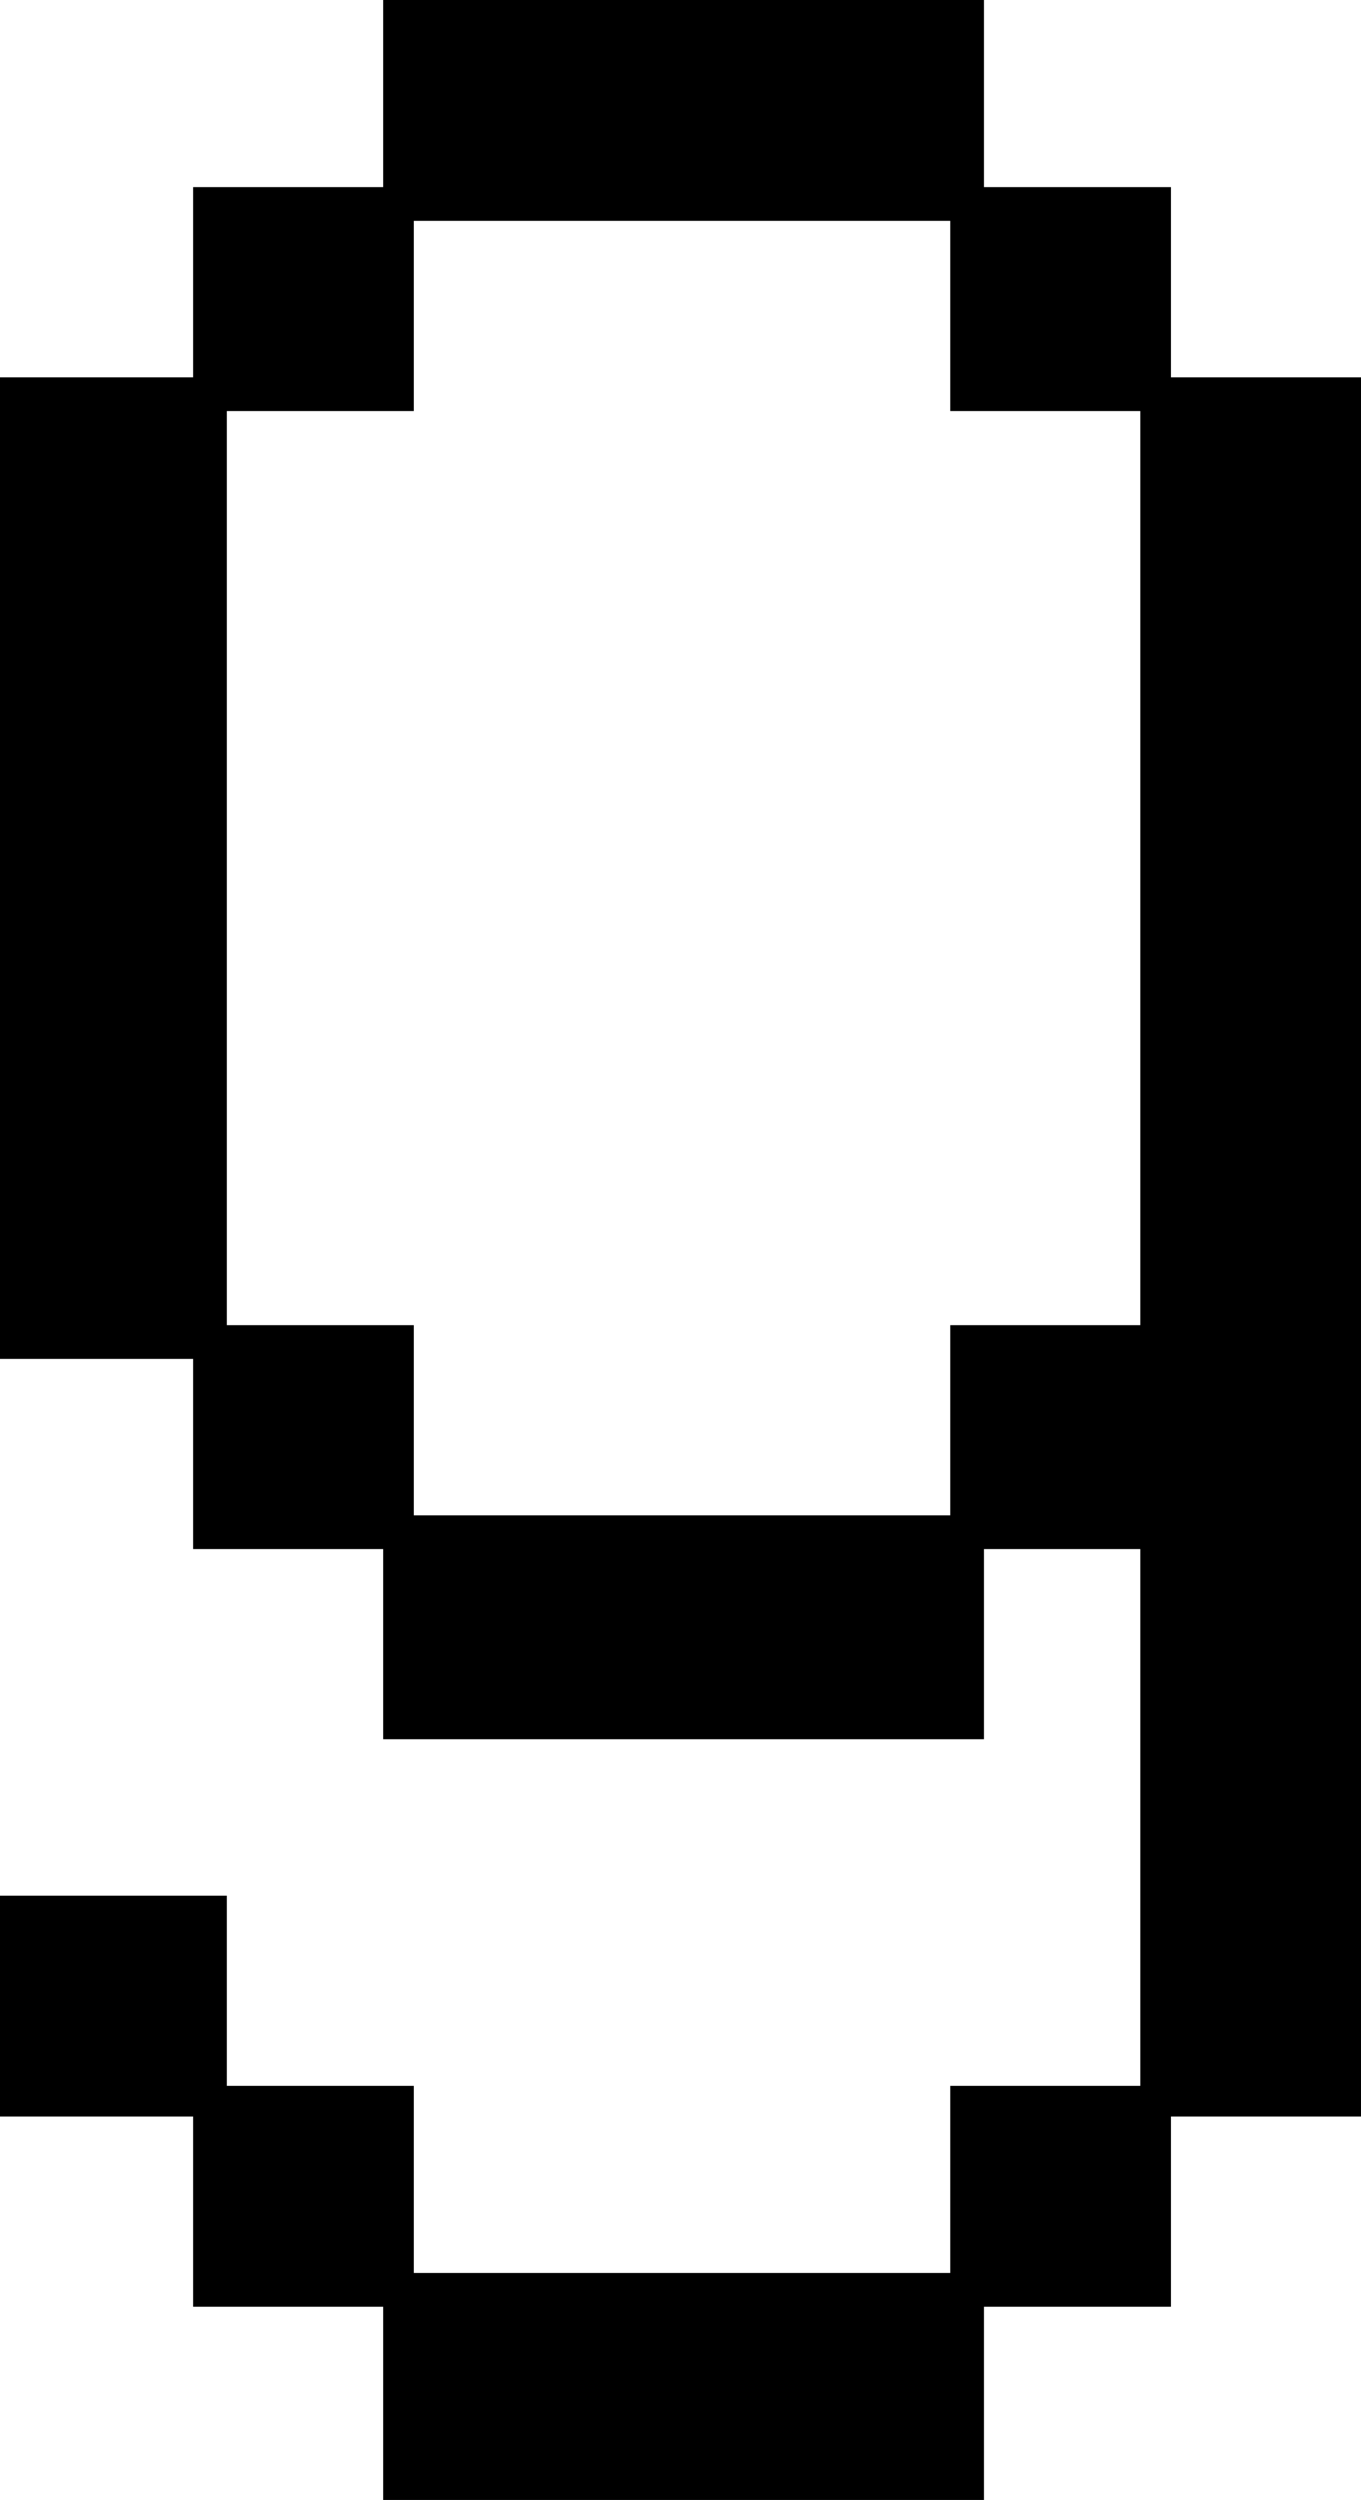 <svg version="1.1" xmlns="http://www.w3.org/2000/svg" xmlns:xlink="http://www.w3.org/1999/xlink" width="10.656" height="19.56" viewBox="0,0,10.656,19.56"><g transform="translate(-234.672,-170.22)"><g data-paper-data="{&quot;isPaintingLayer&quot;:true}" fill="#000000" fill-rule="nonzero" stroke="none" stroke-width="1" stroke-linecap="butt" stroke-linejoin="miter" stroke-miterlimit="10" stroke-dasharray="" stroke-dashoffset="0" style="mix-blend-mode: normal"><path d="M236.184,186.78h-1.512v-1.728h1.776v1.488h1.464v1.464h4.2v-1.464h1.488v-4.2h-1.224v1.488h-4.704v-1.488h-1.488v-1.488h-1.512v-7.68h1.512v-1.488h1.488v-1.464h4.704v1.464h1.464v1.488h1.488v13.608h-1.488v1.488h-1.464v1.512h-4.704v-1.512h-1.488zM242.112,182.076v-1.488h1.488v-7.152h-1.488v-1.488h-4.2v1.488h-1.464v7.152h1.464v1.488z"/></g></g></svg>